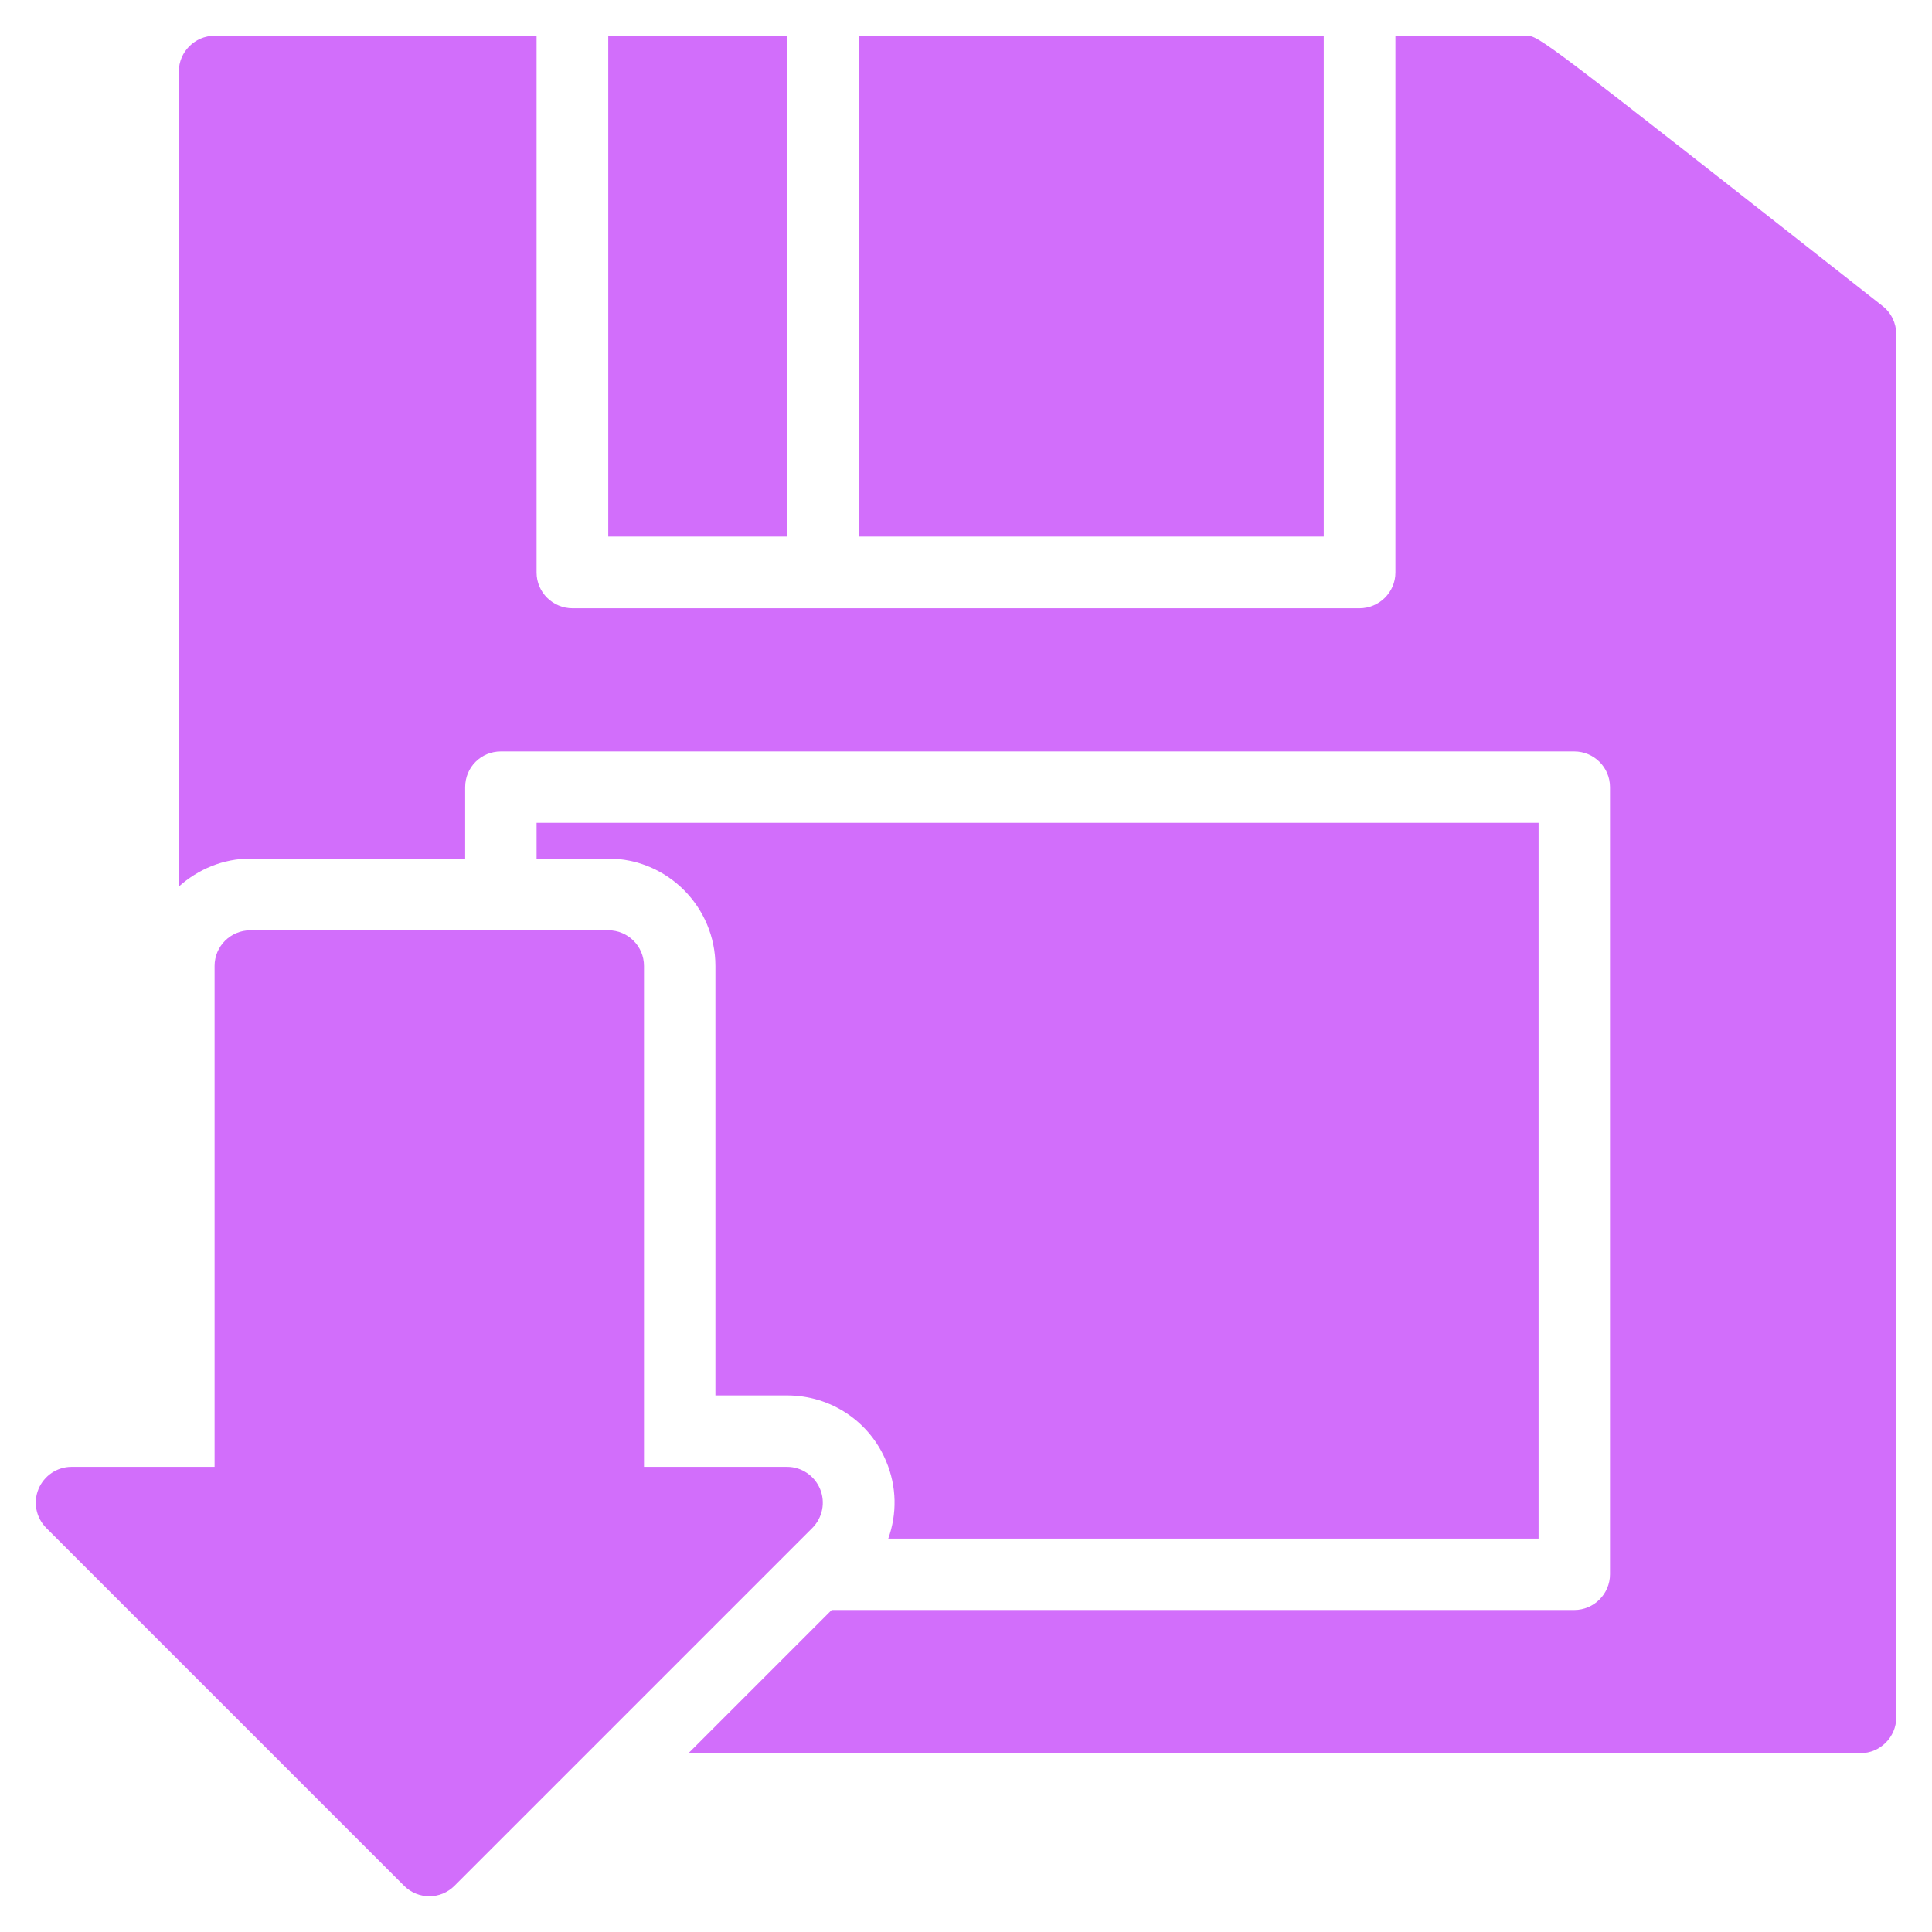 <?xml version="1.0" encoding="UTF-8"?>
<svg xmlns="http://www.w3.org/2000/svg" xmlns:xlink="http://www.w3.org/1999/xlink" width="30px" height="30px" viewBox="0 0 30 30" version="1.1">
<g id="surface1">
<path style=" stroke:none;fill-rule:nonzero;fill:#d26efb;fill-opacity:1;" d="M 12.734 23.121 C 12.648 22.914 12.445 22.777 12.223 22.777 L 10 22.777 L 10 15 C 10 14.691 9.75 14.445 9.445 14.445 L 3.891 14.445 C 3.582 14.445 3.332 14.691 3.332 15 L 3.332 22.777 L 1.109 22.777 C 0.887 22.777 0.684 22.914 0.598 23.121 C 0.512 23.328 0.559 23.566 0.719 23.727 L 6.273 29.281 C 6.383 29.391 6.523 29.445 6.668 29.445 C 6.809 29.445 6.949 29.391 7.059 29.281 L 12.613 23.727 C 12.773 23.566 12.82 23.328 12.734 23.121 Z M 12.734 23.121 "/>
<path style=" stroke:none;fill-rule:nonzero;fill:#d26efb;fill-opacity:1;" d="M 9.445 0.555 L 12.223 0.555 L 12.223 8.332 L 9.445 8.332 Z M 9.445 0.555 "/>
<path style=" stroke:none;fill-rule:nonzero;fill:#d26efb;fill-opacity:1;" d="M 13.332 0.555 L 20.555 0.555 L 20.555 8.332 L 13.332 8.332 Z M 13.332 0.555 "/>
<path style=" stroke:none;fill-rule:nonzero;fill:#d26efb;fill-opacity:1;" d="M 29.23 4.75 C 23.895 0.555 23.895 0.555 23.699 0.555 L 21.668 0.555 L 21.668 8.891 C 21.668 9.195 21.418 9.445 21.109 9.445 L 8.891 9.445 C 8.582 9.445 8.332 9.195 8.332 8.891 L 8.332 0.555 L 3.332 0.555 C 3.027 0.555 2.777 0.805 2.777 1.109 L 2.777 13.766 C 3.074 13.5 3.461 13.332 3.891 13.332 L 7.223 13.332 L 7.223 12.223 C 7.223 11.914 7.469 11.668 7.777 11.668 L 24.445 11.668 C 24.75 11.668 25 11.914 25 12.223 L 25 24.445 C 25 24.75 24.75 25 24.445 25 L 12.914 25 L 10.691 27.223 L 28.891 27.223 C 29.195 27.223 29.445 26.973 29.445 26.668 L 29.445 5.188 C 29.445 5.02 29.367 4.855 29.23 4.75 Z M 29.23 4.75 "/>
<path style=" stroke:none;fill-rule:nonzero;fill:#d26efb;fill-opacity:1;" d="M 23.891 23.891 L 23.891 12.777 L 8.332 12.777 L 8.332 13.332 L 9.445 13.332 C 10.363 13.332 11.109 14.082 11.109 15 L 11.109 21.668 L 12.223 21.668 C 12.898 21.668 13.504 22.07 13.762 22.695 C 13.926 23.086 13.93 23.508 13.793 23.891 Z M 23.891 23.891 "/>
</g>
</svg>
